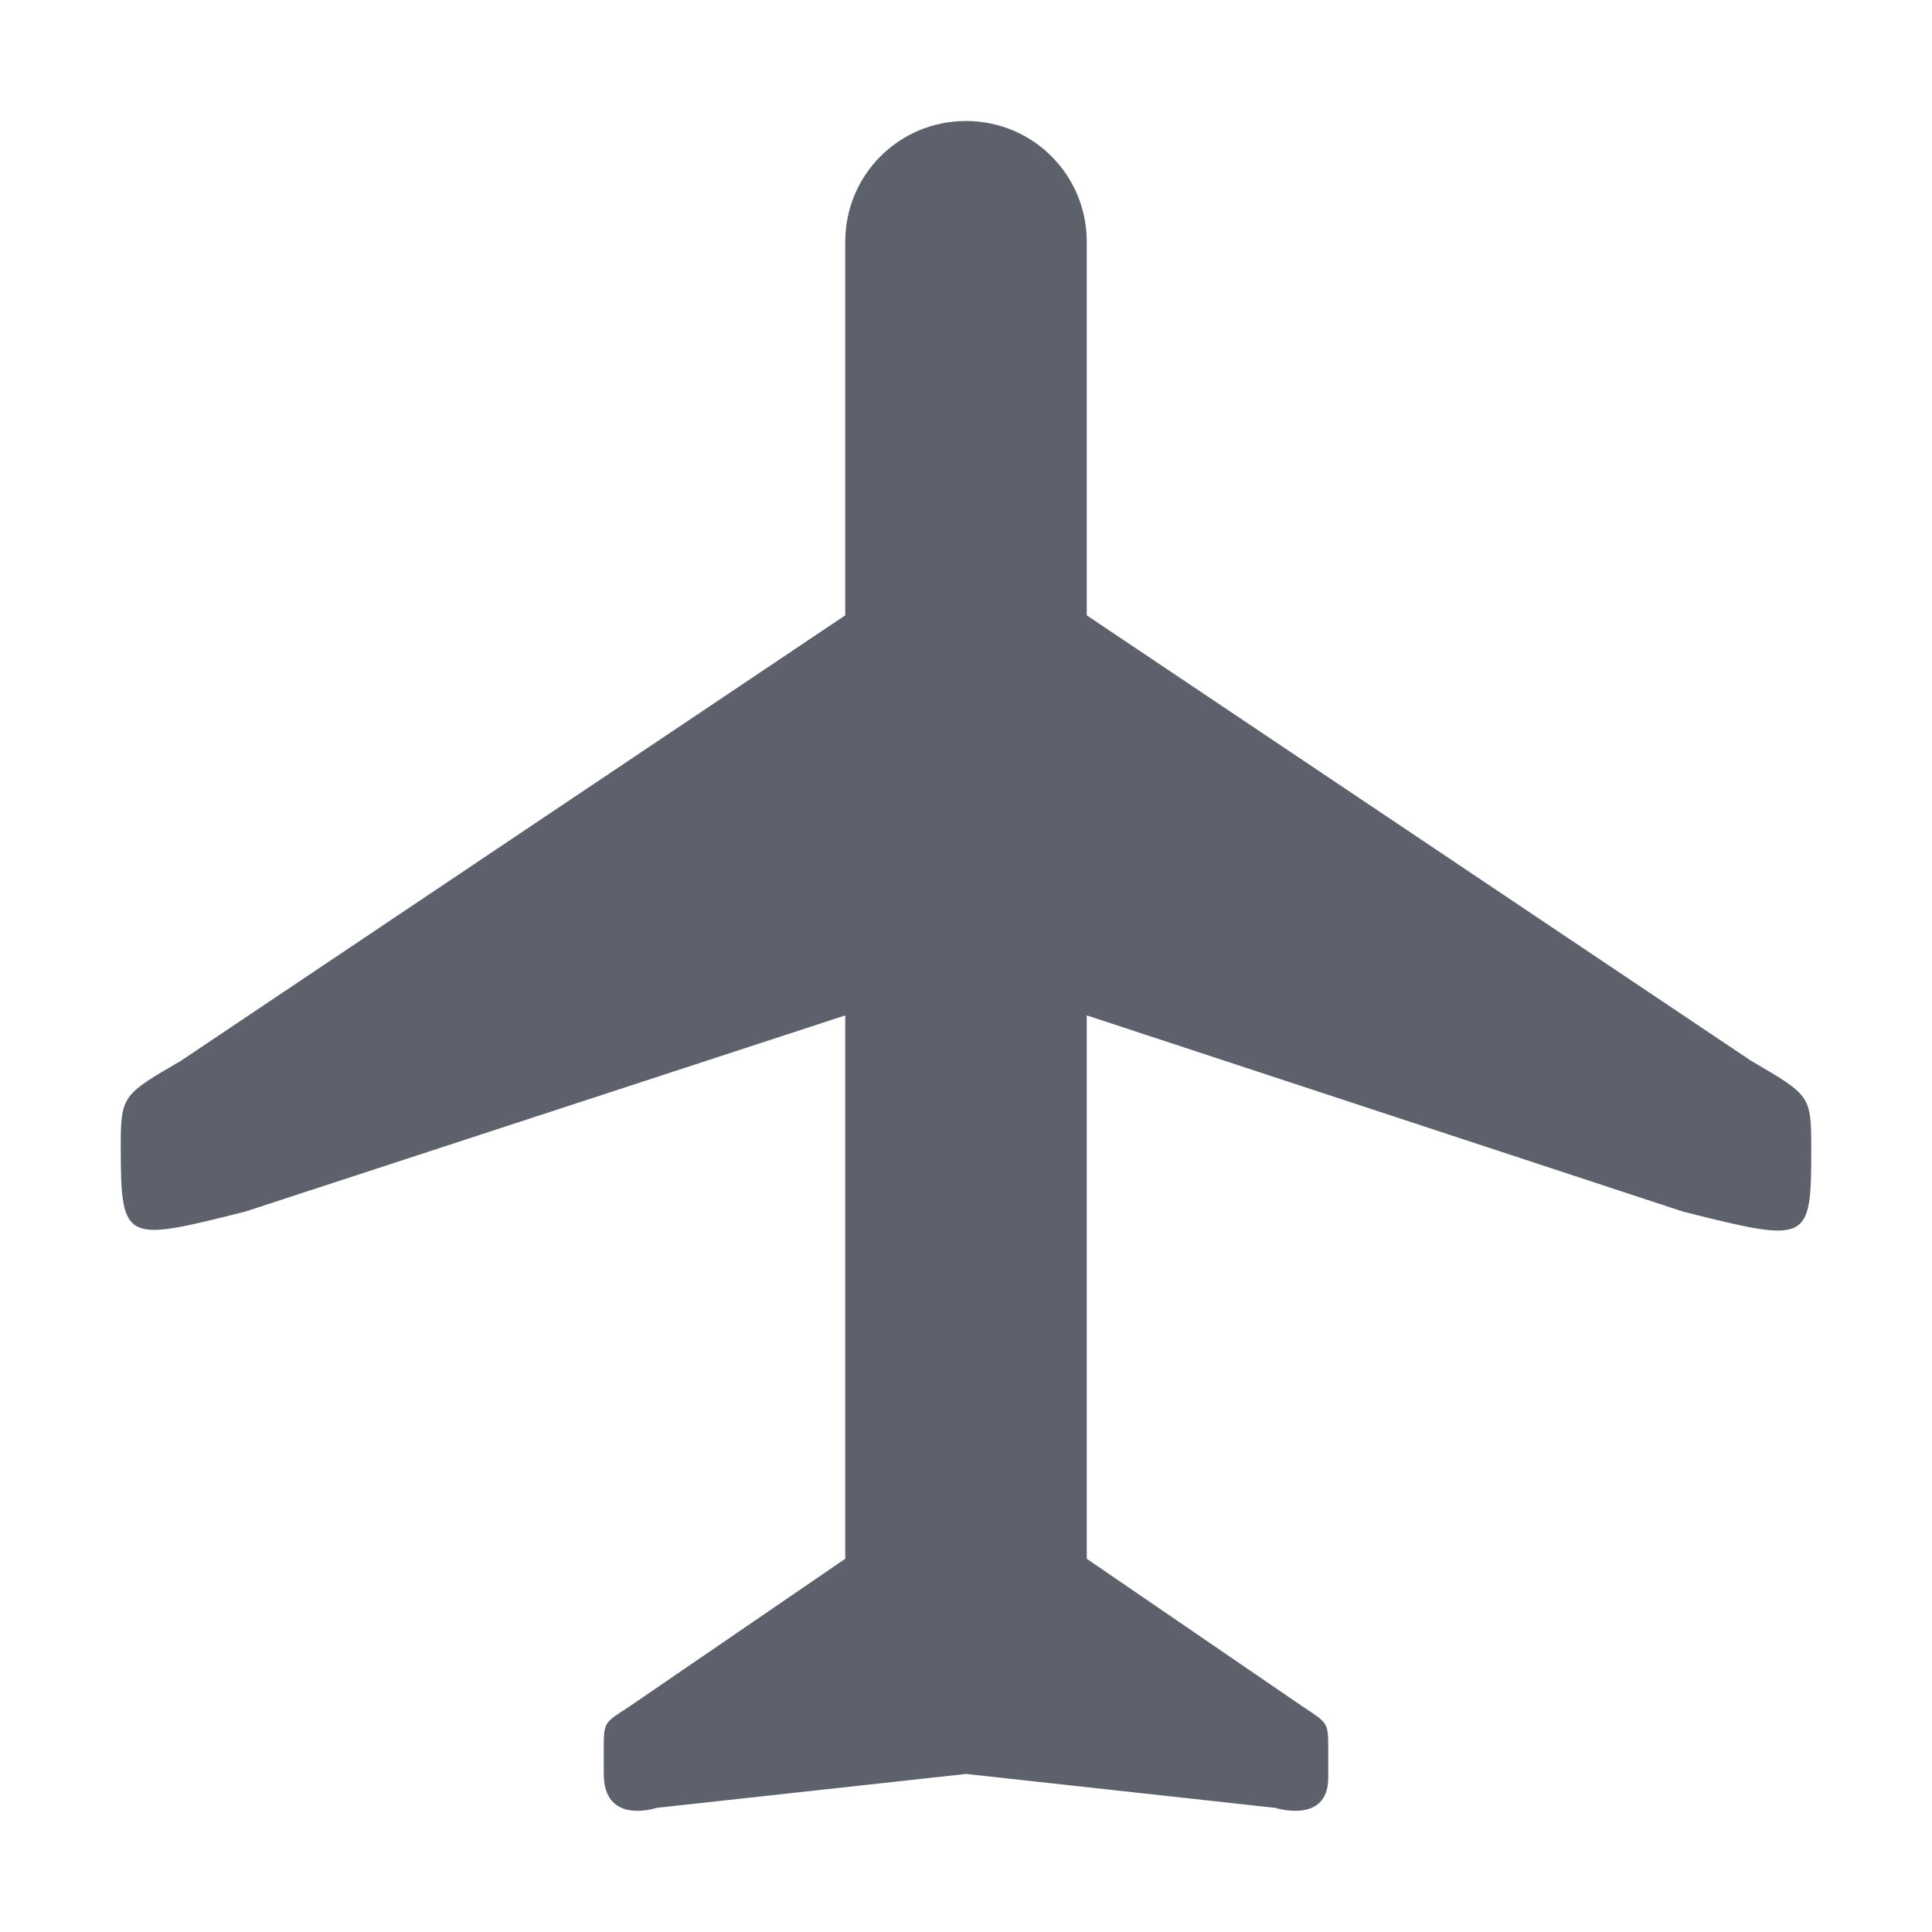 <svg version="1.1" viewBox="0 0 16 16" xmlns="http://www.w3.org/2000/svg">
  <defs>
   <style id="current-color-scheme" type="text/css">
   .ColorScheme-Text { color:#5c616c; } .ColorScheme-Highlight { color:#5294e2; }
  </style>
 </defs>
    <g transform="translate(-393,443)" label="status">
        <path d="m394-433.497c9.7e-4 0.794 0.033 0.781 1.031 0.531l4.969-1.625v4.5l-1.781 1.219c-0.209 0.139-0.219 0.123-0.219 0.344v0.219c0 0.428 0.438 0.281 0.438 0.281l2.562-0.281 2.562 0.281s0.437 0.14 0.438-0.25v-0.25c0-0.212-9e-3 -0.204-0.219-0.344l-1.781-1.219v-4.5l4.938 1.625c1.047 0.262 1.063 0.265 1.062-0.531 0-0.432-0.012-0.434-0.5-0.719l-5.5-3.688v-3.094c0-0.554-0.446-1-1-1s-1 0.446-1 1v3.094l-5.5 3.688c-0.457 0.267-0.498 0.283-0.5 0.656v0.062z" class="ColorScheme-Text" fill="currentColor"/>
    </g>
</svg>
